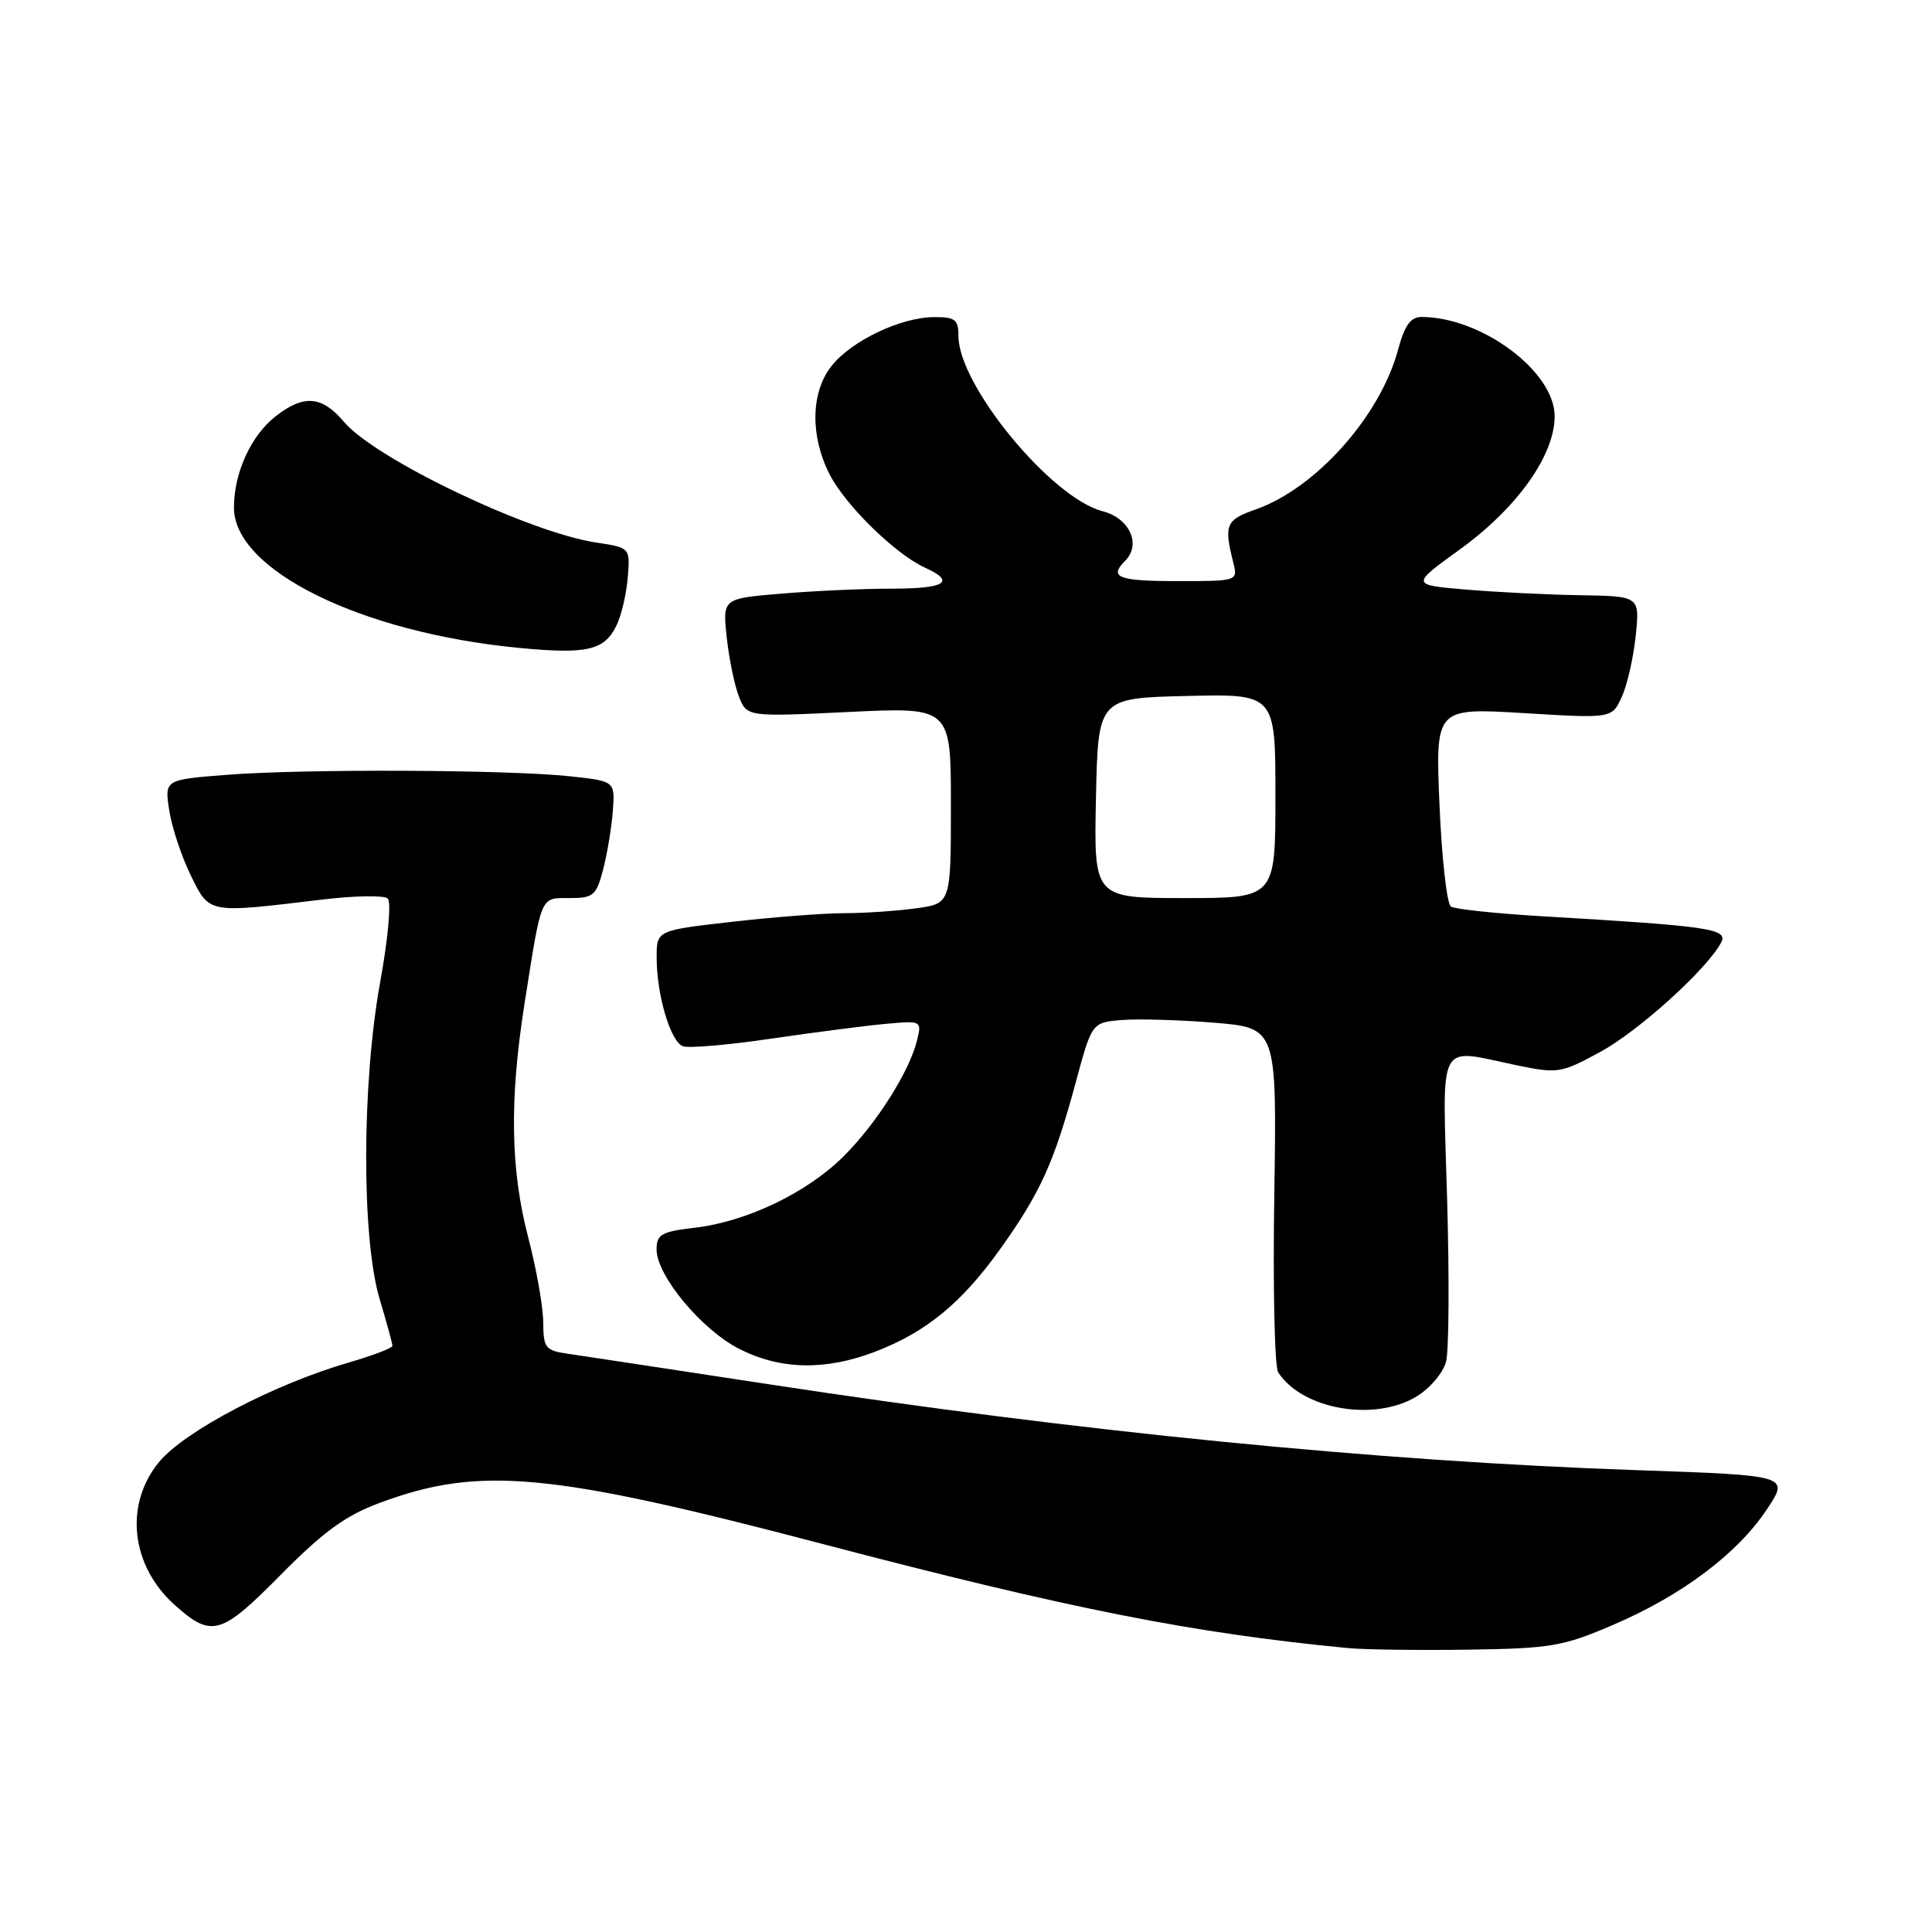 <?xml version="1.0" encoding="UTF-8" standalone="no"?>
<!DOCTYPE svg PUBLIC "-//W3C//DTD SVG 1.1//EN" "http://www.w3.org/Graphics/SVG/1.1/DTD/svg11.dtd" >
<svg xmlns="http://www.w3.org/2000/svg" xmlns:xlink="http://www.w3.org/1999/xlink" version="1.1" viewBox="0 0 256 256">
 <g >
 <path fill="currentColor"
d=" M 213.78 215.29 C 222.86 211.40 230.24 205.85 234.12 200.00 C 237.11 195.50 237.11 195.50 216.80 194.80 C 182.63 193.63 142.98 189.71 102.00 183.44 C 89.07 181.47 77.04 179.64 75.25 179.38 C 72.26 178.95 72.00 178.62 71.98 175.20 C 71.97 173.17 71.08 168.12 70.00 164.00 C 67.64 154.99 67.49 145.78 69.50 133.00 C 71.80 118.40 71.55 119.00 75.48 119.00 C 78.62 119.00 79.01 118.67 79.91 115.25 C 80.45 113.19 81.03 109.70 81.20 107.50 C 81.50 103.50 81.50 103.50 75.50 102.86 C 67.32 101.98 40.36 101.87 30.15 102.66 C 21.79 103.31 21.79 103.31 22.43 107.41 C 22.78 109.66 24.07 113.53 25.28 116.00 C 27.79 121.09 27.45 121.03 42.50 119.22 C 46.90 118.68 50.89 118.61 51.37 119.05 C 51.87 119.50 51.43 124.34 50.37 130.17 C 47.93 143.63 47.90 164.10 50.31 172.15 C 51.24 175.26 52.00 178.04 52.00 178.33 C 52.00 178.62 49.41 179.61 46.25 180.53 C 36.35 183.40 24.45 189.63 21.08 193.72 C 16.45 199.33 17.32 207.43 23.12 212.64 C 28.04 217.05 29.26 216.71 37.18 208.69 C 42.90 202.91 45.78 200.82 50.36 199.12 C 63.57 194.22 72.86 195.09 108.94 204.57 C 141.59 213.14 157.84 216.37 178.50 218.37 C 180.70 218.59 187.90 218.68 194.50 218.59 C 205.52 218.43 207.10 218.16 213.78 215.29 Z  M 187.72 185.03 C 189.51 183.94 191.25 181.87 191.62 180.39 C 191.99 178.92 192.05 169.23 191.75 158.86 C 191.14 137.28 190.27 138.94 201.01 141.16 C 206.40 142.28 206.86 142.20 212.00 139.41 C 217.10 136.65 226.14 128.47 228.05 124.91 C 229.03 123.07 226.65 122.72 204.36 121.41 C 198.24 121.05 192.79 120.47 192.26 120.13 C 191.72 119.78 191.04 113.72 190.74 106.65 C 190.20 93.79 190.20 93.79 201.90 94.49 C 213.59 95.20 213.59 95.20 214.89 92.35 C 215.61 90.78 216.44 87.14 216.74 84.25 C 217.28 79.00 217.28 79.00 209.39 78.87 C 205.05 78.80 198.22 78.46 194.22 78.12 C 186.94 77.50 186.94 77.50 193.48 72.77 C 201.05 67.29 206.00 60.32 206.00 55.15 C 206.00 49.22 196.30 42.00 188.34 42.00 C 186.92 42.00 186.12 43.12 185.26 46.30 C 182.90 55.13 174.36 64.71 166.37 67.51 C 162.44 68.88 162.16 69.53 163.40 74.47 C 164.04 77.00 164.04 77.00 156.02 77.00 C 148.17 77.00 146.89 76.51 149.08 74.32 C 151.26 72.14 149.69 68.67 146.10 67.74 C 139.30 65.99 127.00 51.04 127.00 44.54 C 127.00 42.34 126.57 42.00 123.75 42.02 C 119.32 42.05 112.80 45.17 110.17 48.51 C 107.43 51.99 107.33 57.77 109.93 62.86 C 112.02 66.95 118.63 73.42 122.55 75.21 C 126.71 77.10 125.29 78.00 118.15 78.00 C 114.38 78.00 107.80 78.30 103.53 78.66 C 95.75 79.31 95.75 79.31 96.29 84.41 C 96.59 87.21 97.31 90.73 97.89 92.24 C 98.95 94.99 98.95 94.99 112.47 94.34 C 126.00 93.69 126.00 93.69 126.00 106.71 C 126.00 119.73 126.00 119.73 121.36 120.36 C 118.81 120.71 114.55 121.00 111.90 121.00 C 109.24 121.00 102.56 121.51 97.04 122.14 C 87.00 123.28 87.00 123.28 87.01 126.89 C 87.01 131.83 88.84 138.00 90.48 138.63 C 91.22 138.92 96.48 138.47 102.17 137.63 C 107.85 136.80 114.67 135.91 117.33 135.67 C 122.12 135.23 122.15 135.25 121.51 137.86 C 120.49 142.00 116.17 148.83 111.80 153.20 C 106.98 158.02 98.99 161.86 92.08 162.68 C 87.63 163.20 87.00 163.56 87.00 165.56 C 87.00 169.03 92.99 176.23 97.98 178.75 C 103.41 181.50 109.32 181.63 115.87 179.14 C 122.69 176.55 127.42 172.67 132.57 165.45 C 137.86 158.03 139.65 154.09 142.52 143.50 C 144.68 135.50 144.68 135.50 148.59 135.16 C 150.74 134.98 156.26 135.14 160.85 135.51 C 169.19 136.20 169.19 136.20 168.85 158.35 C 168.66 170.53 168.89 181.10 169.36 181.83 C 172.53 186.76 182.13 188.44 187.72 185.03 Z  M 81.68 82.90 C 82.33 81.58 83.00 78.72 83.18 76.53 C 83.50 72.57 83.50 72.57 79.00 71.89 C 70.03 70.53 49.69 60.79 45.56 55.88 C 42.66 52.44 40.23 52.25 36.51 55.17 C 33.24 57.74 31.00 62.66 31.00 67.27 C 31.00 75.53 47.81 83.82 68.68 85.84 C 77.76 86.72 80.06 86.20 81.68 82.90 Z  M 145.22 105.75 C 145.50 92.50 145.50 92.50 157.25 92.22 C 169.00 91.94 169.00 91.94 169.00 105.47 C 169.00 119.00 169.00 119.00 156.97 119.00 C 144.94 119.00 144.94 119.00 145.22 105.75 Z "/>
</g>
</svg>